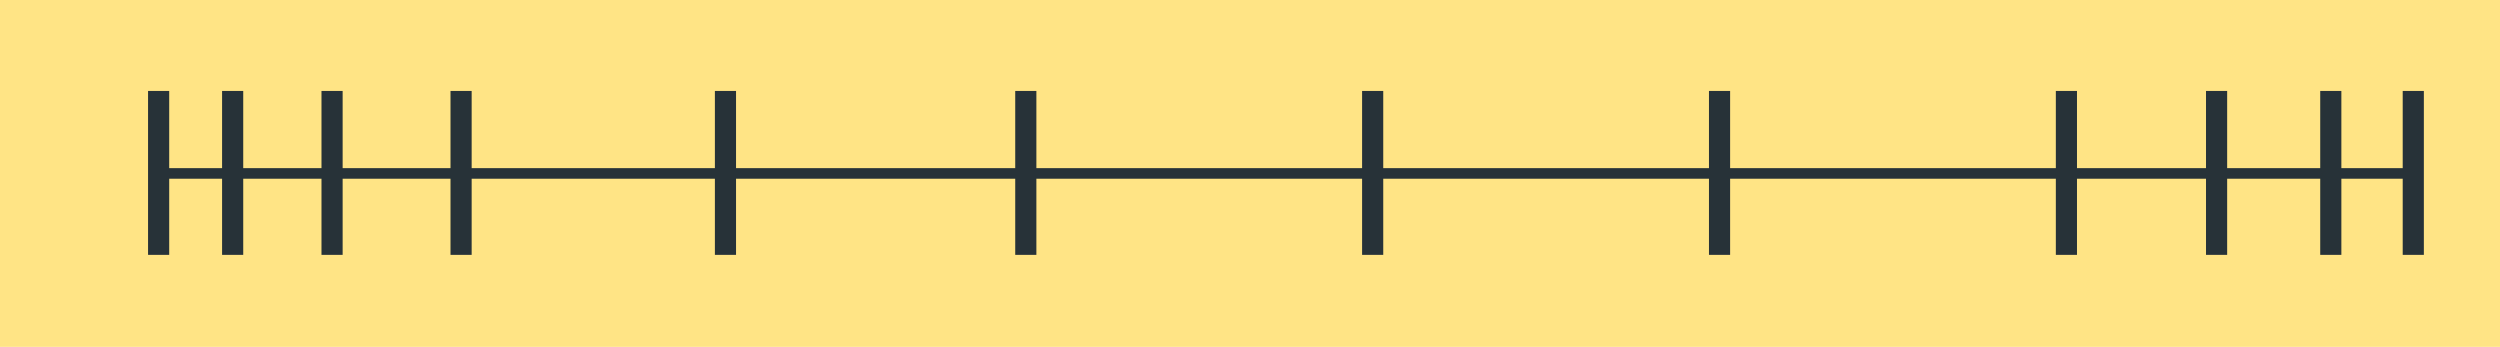 <svg width="1182" height="164" viewBox="0 0 1182 164" fill="none" xmlns="http://www.w3.org/2000/svg">
<rect width="1182" height="164" fill="#FFE485"/>
<path d="M75 82L1141 82" stroke="#273238" stroke-width="5"/>
<path d="M1141 43V120.5" stroke="#273238" stroke-width="10"/>
<path d="M1102 43V120.5" stroke="#273238" stroke-width="10"/>
<path d="M1048 43V120.5" stroke="#273238" stroke-width="10"/>
<path d="M977 43V120.5" stroke="#273238" stroke-width="10"/>
<path d="M813 43V120.5" stroke="#273238" stroke-width="10"/>
<path d="M649 43V120.5" stroke="#273238" stroke-width="10"/>
<path d="M485 43V120.5" stroke="#273238" stroke-width="10"/>
<path d="M343 43V120.5" stroke="#273238" stroke-width="10"/>
<path d="M218 43V120.5" stroke="#273238" stroke-width="10"/>
<path d="M157 43V120.5" stroke="#273238" stroke-width="10"/>
<path d="M110 43V120.5" stroke="#273238" stroke-width="10"/>
<path d="M75 43V120.5" stroke="#273238" stroke-width="10"/>
</svg>
